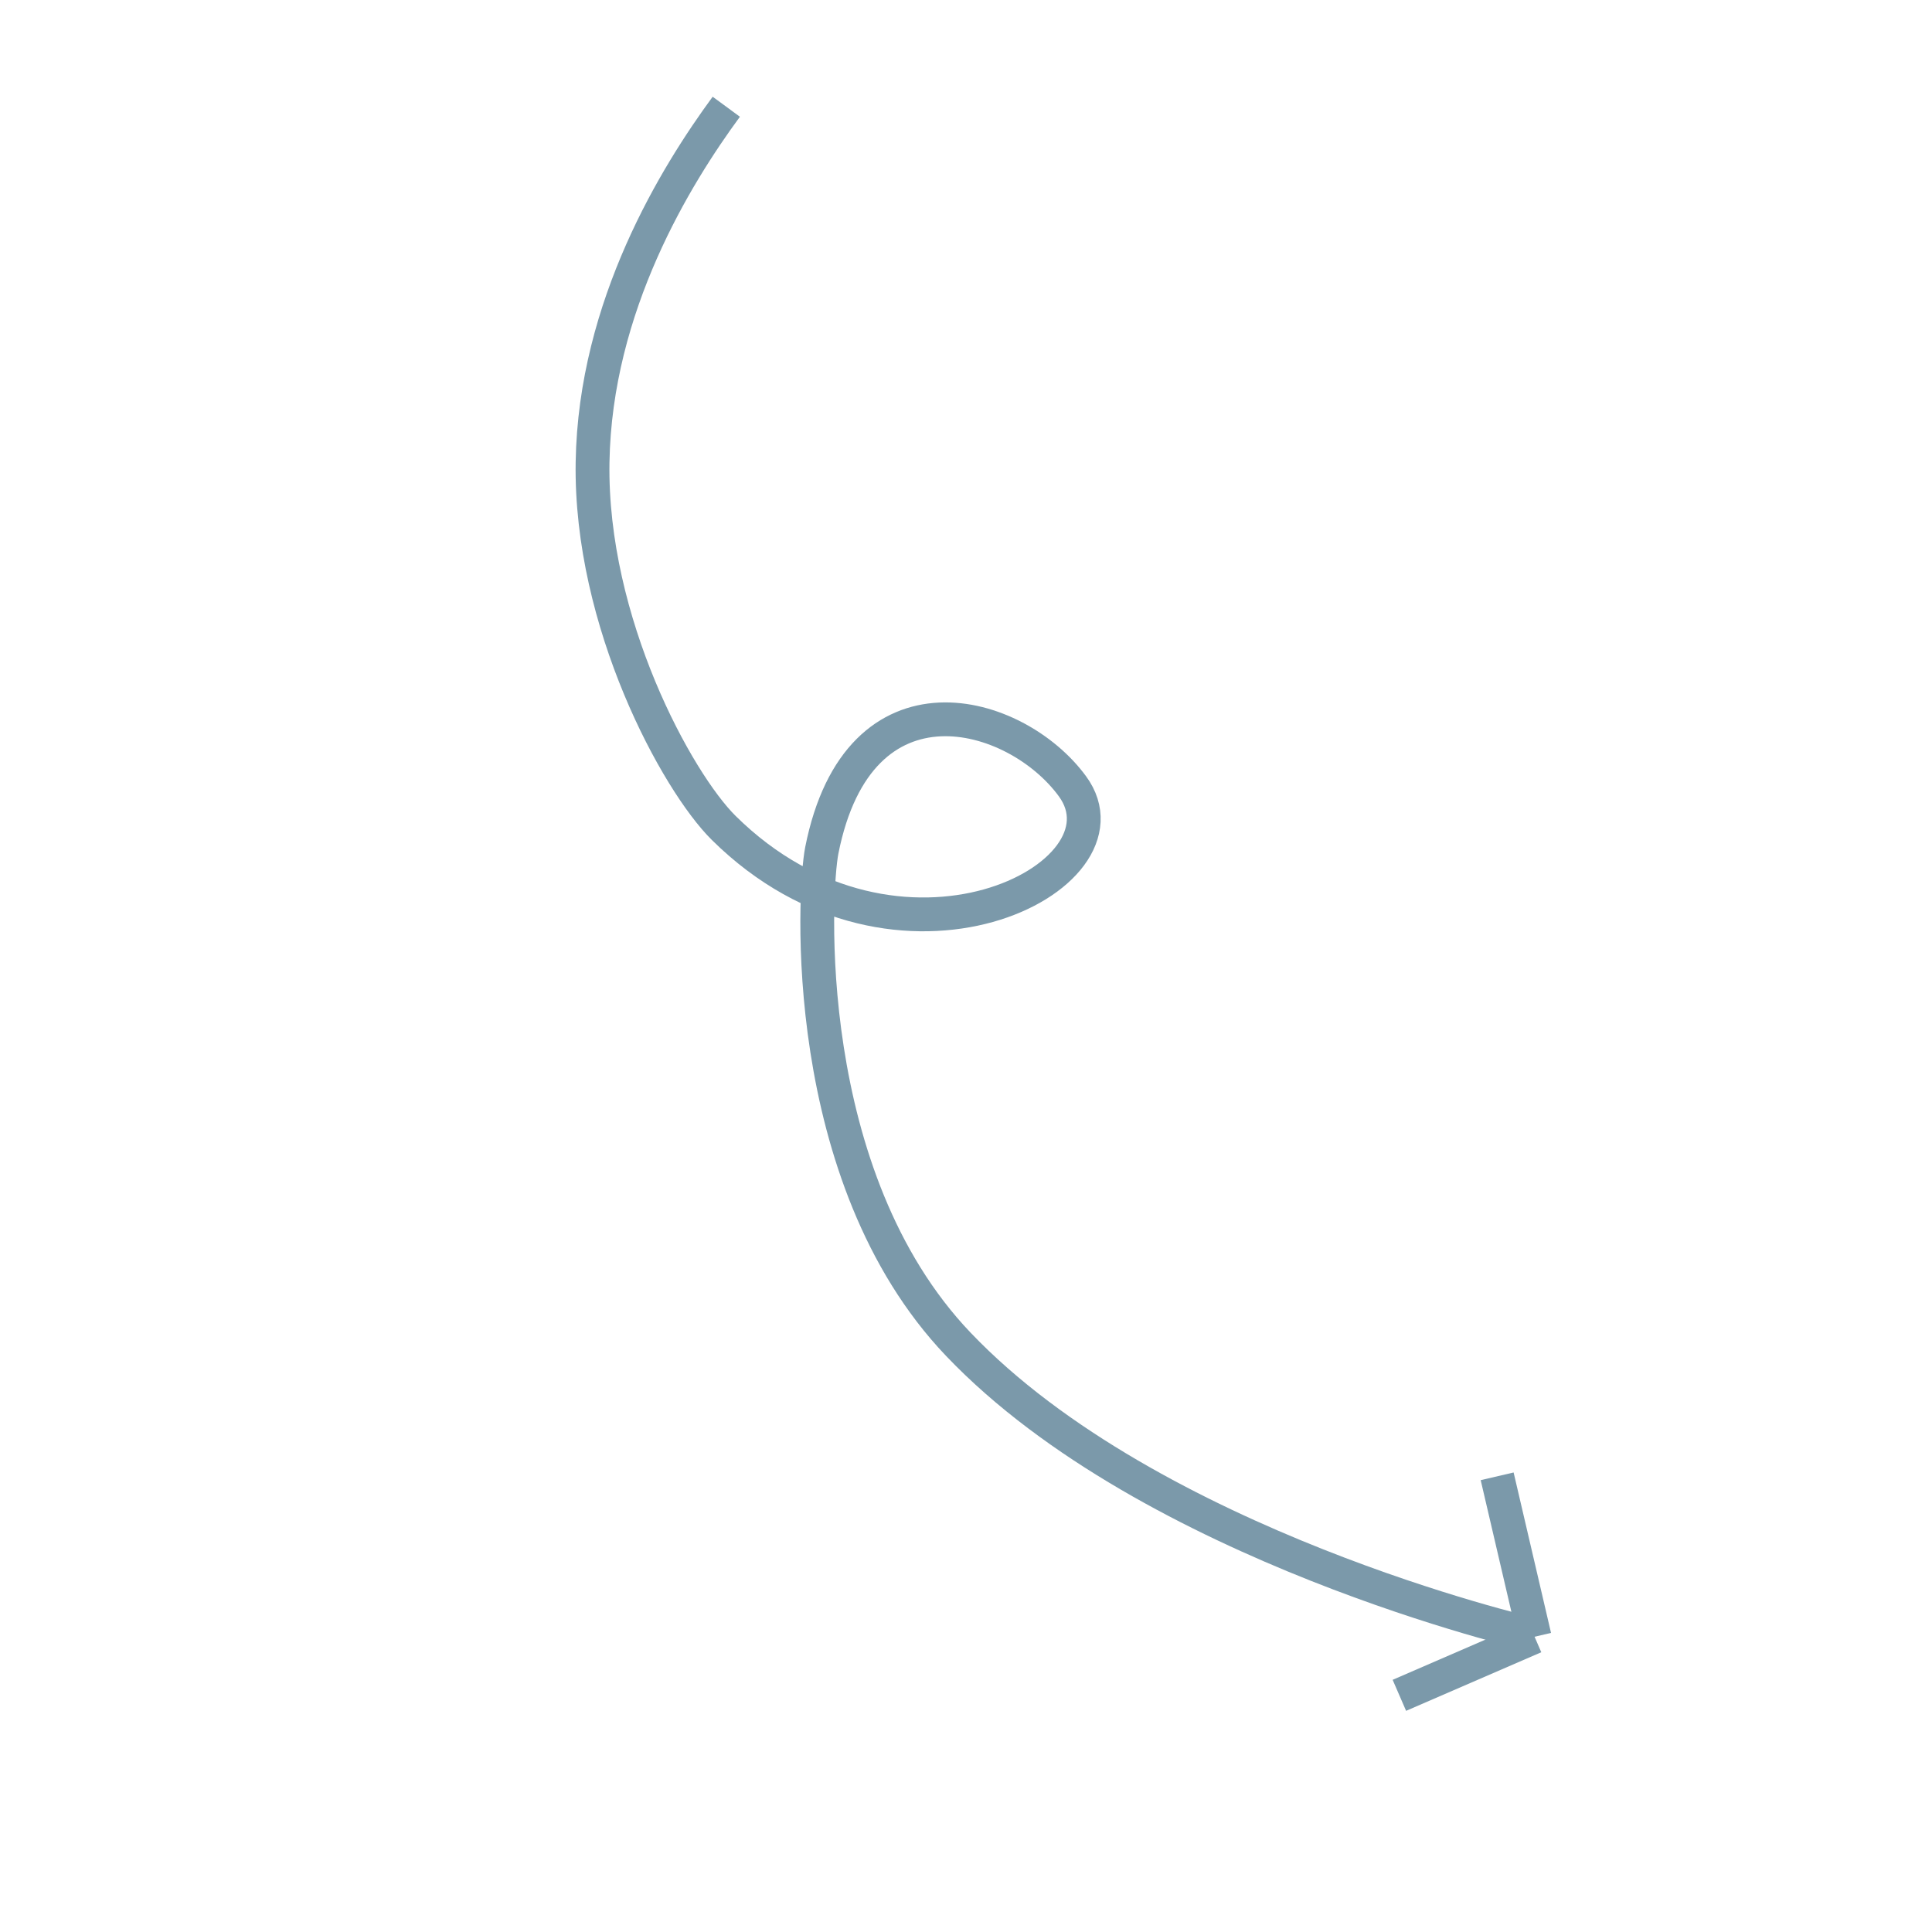 <svg id="Layer_1" data-name="Layer 1" xmlns="http://www.w3.org/2000/svg" width="800" height="800" viewBox="0 0 800 800"><defs><style>.cls-1,.cls-2{fill:none;stroke:#7b99aa;stroke-width:14px;}.cls-2{stroke-miterlimit:4;}</style></defs><path id="Path_29" data-name="Path 29" class="cls-1" d="M300.74,44.2C280,72.44,246.42,126.57,245.37,191.38c-1.09,66.4,35,132.36,54.32,151.46,72.1,71.29,171.89,20.29,144.4-17.24-23.4-32.05-88.49-50.64-103.8,26.51-3.32,16.74-9.72,135.07,56.53,204.53,79.82,83.7,237,120,237,120"/><line id="Line_40" data-name="Line 40" class="cls-2" x1="619.94" y1="611.31" x2="635.43" y2="677.74"/><line id="Line_41" data-name="Line 41" class="cls-2" x1="579.45" y1="702" x2="635.43" y2="677.74"/></svg>